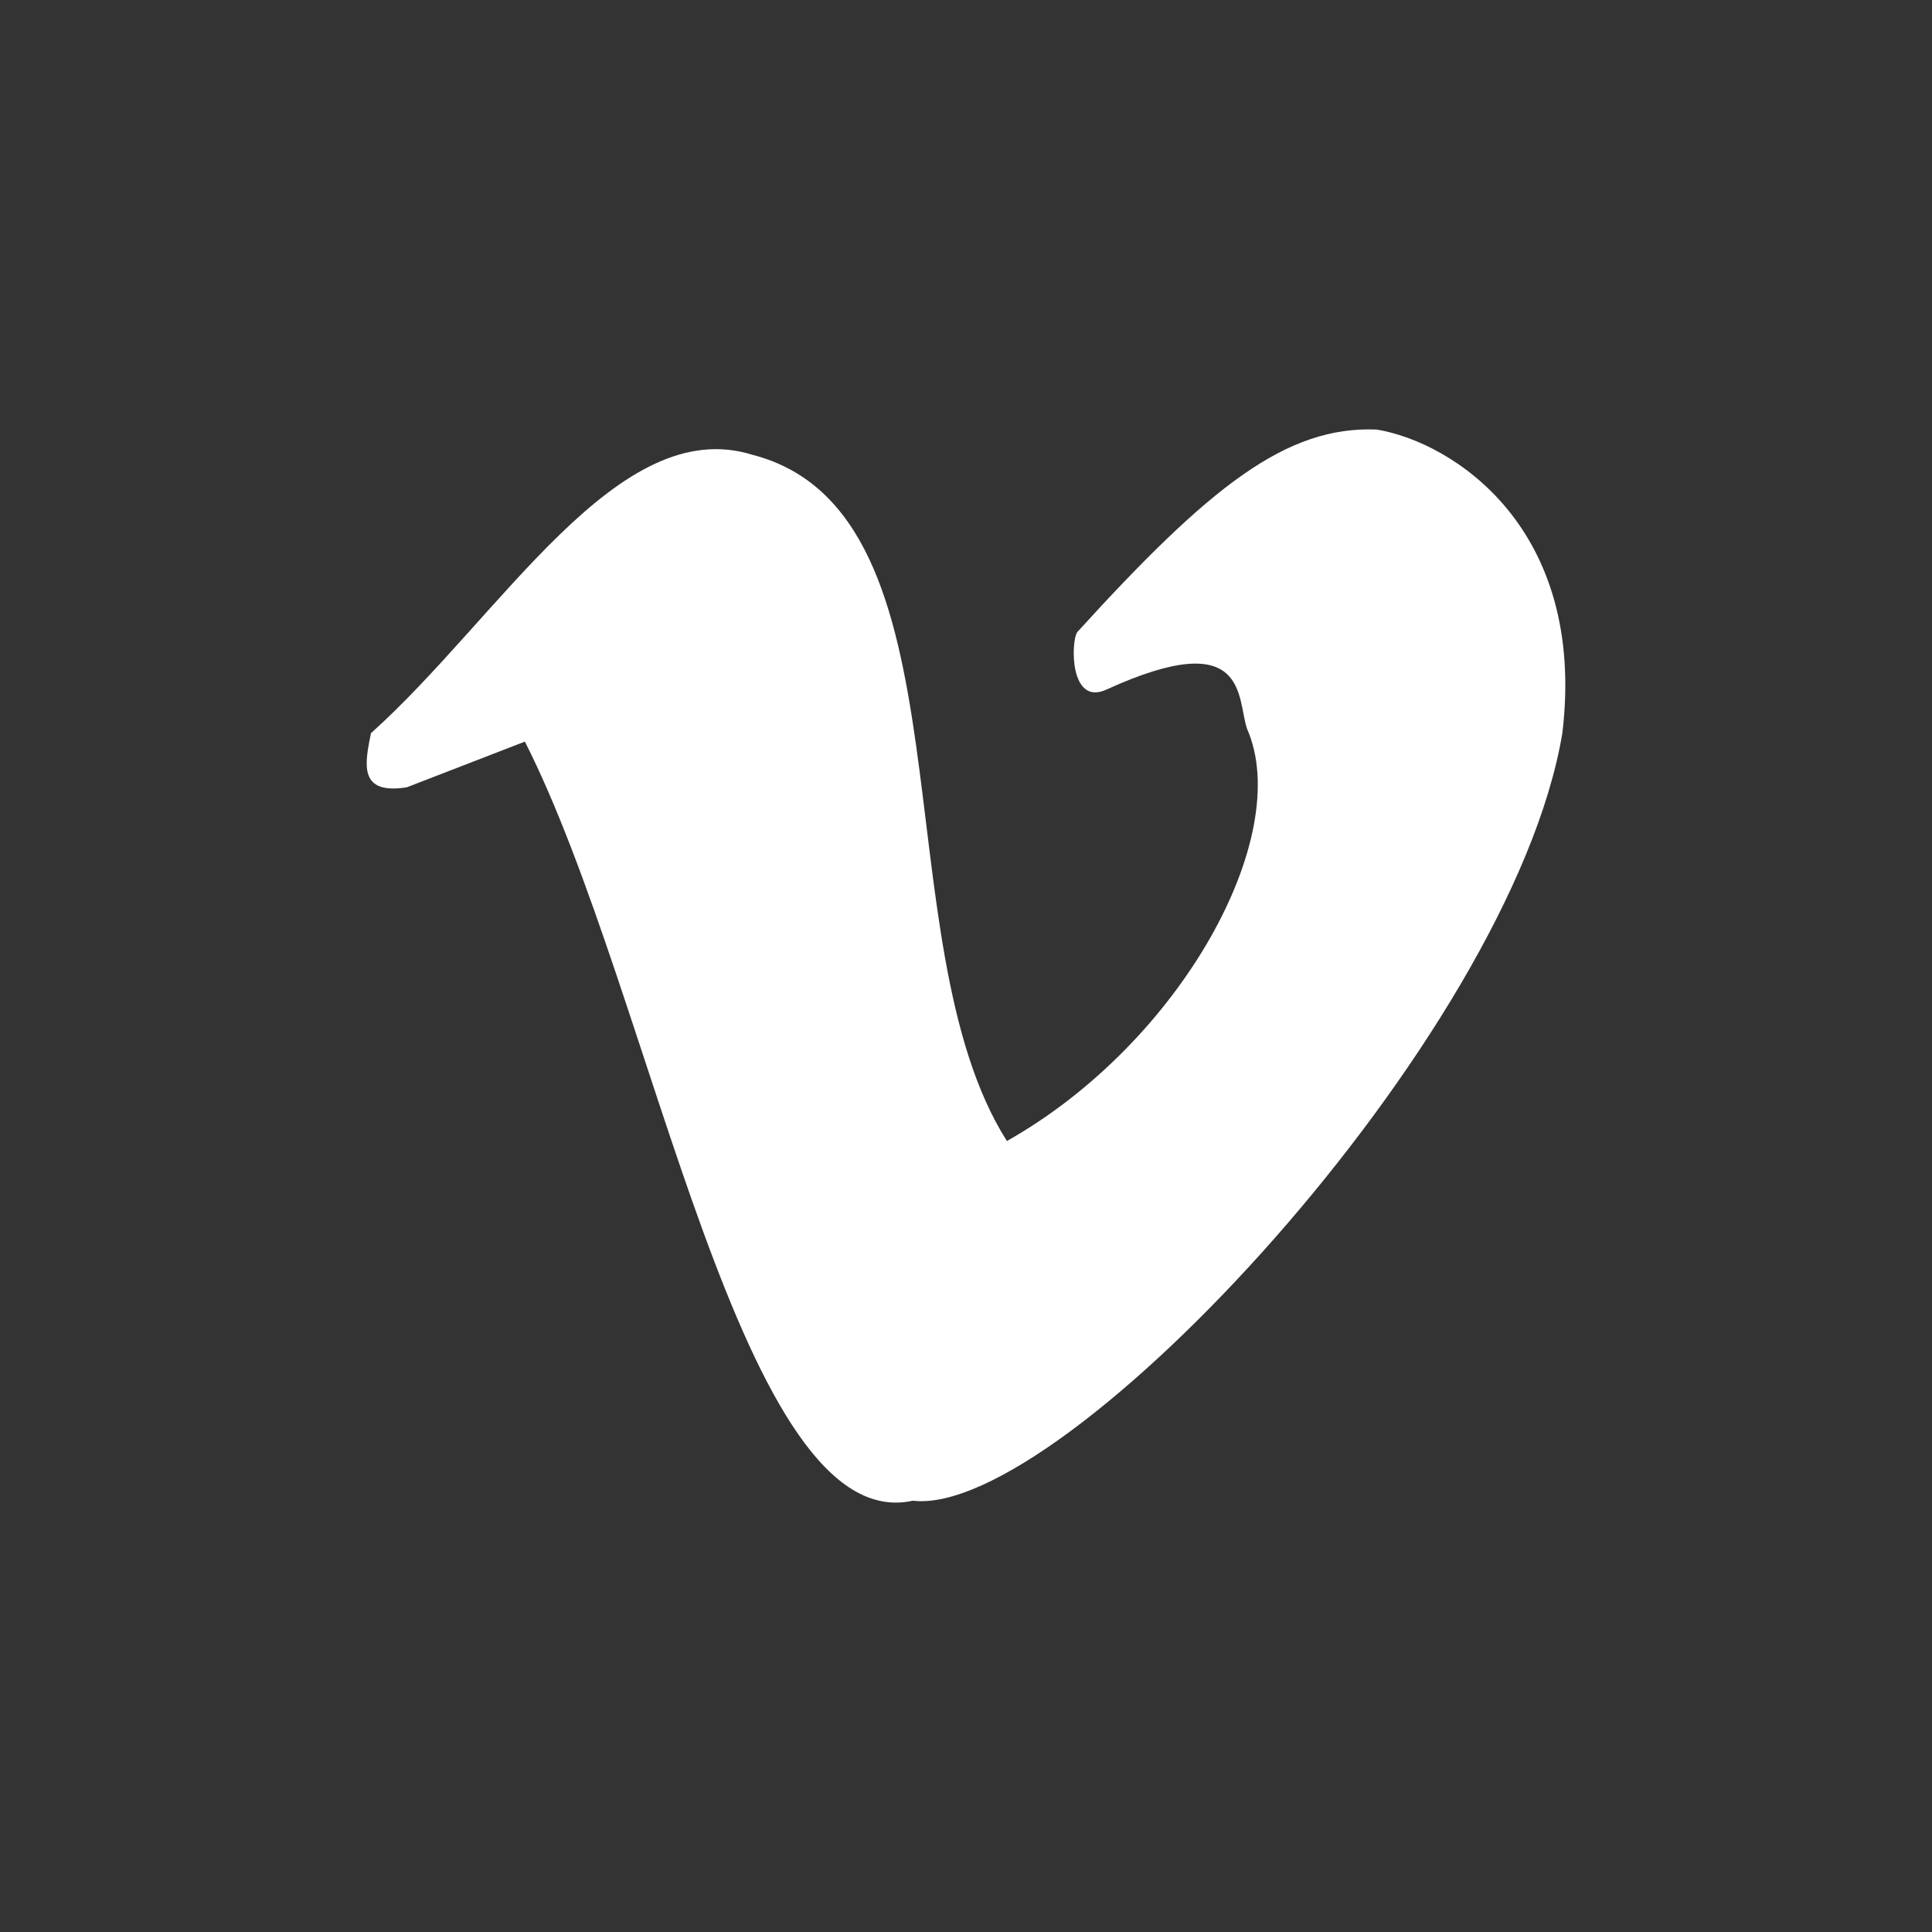 <svg viewBox="0 0 512 512" xmlns="http://www.w3.org/2000/svg">
 <rect x="0" y="0" width="512" height="512" fill="#333333" stroke="none"/>
 <path d="m98.31 194.3c34.53-30.982 65.36-84.977 101.14-73.76 59.31 15.35 33.683 128.8 67.39 181.84 46.16-26.03 76.1-80.79 63.66-109.19-2.782-7.94.604-27.744-37.29-10.44-9.836 4.491-9.434-12.908-7.702-15.266 35.08-38.552 55.35-54.635 79.35-53.649 20.19 3.373 55.693 26.06 49.18 80.46-13.512 80.957-132.38 208.09-172.12 203.41-45.49 10.03-68.61-133.67-102.82-201.17l-31.3 12.11c-12.899 2.033-11.12-6.21-9.491-14.346" fill="#ffffff"/>
</svg>
